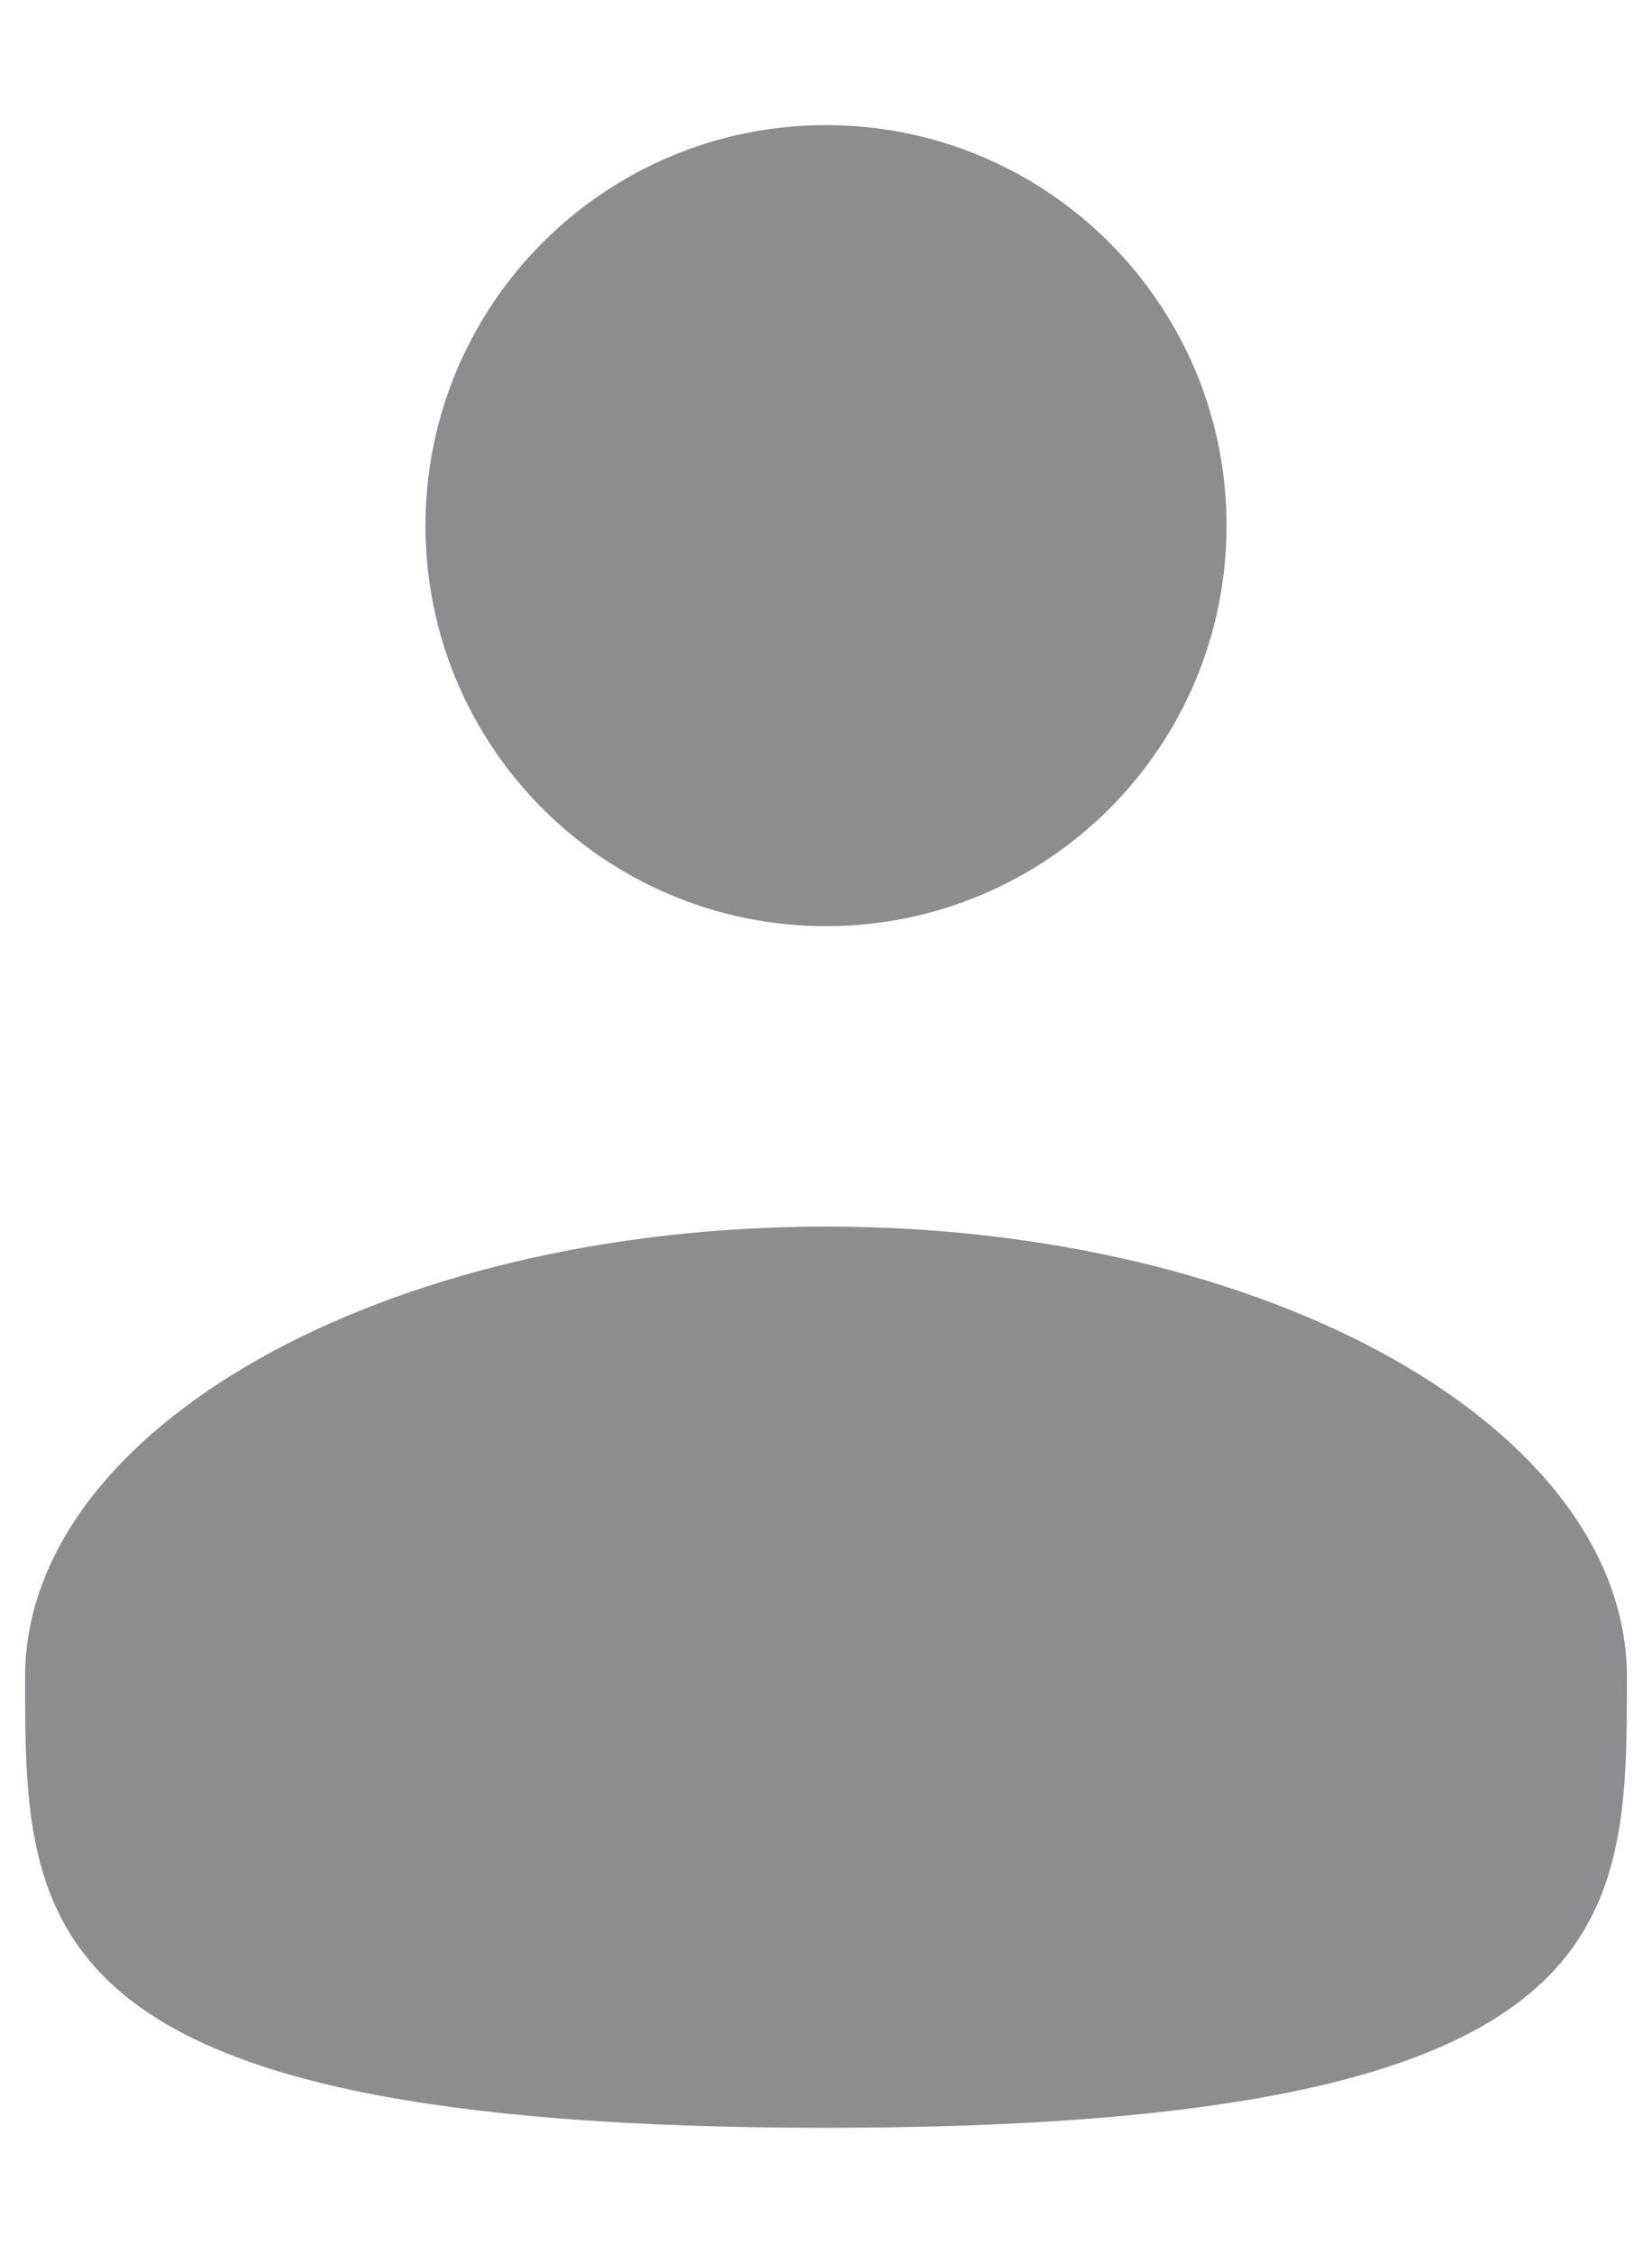 <svg width="11" height="15" viewBox="0 0 11 15" fill="#8D8D8F" xmlns="http://www.w3.org/2000/svg">
<path d="M5.5 6.166C6.973 6.166 8.167 4.972 8.167 3.5C8.167 2.027 6.973 0.833 5.5 0.833C4.027 0.833 2.833 2.027 2.833 3.5C2.833 4.972 4.027 6.166 5.5 6.166Z" />
<path d="M10.833 11.166C10.833 12.823 10.833 14.166 5.5 14.166C0.167 14.166 0.167 12.823 0.167 11.166C0.167 9.509 2.555 8.166 5.5 8.166C8.445 8.166 10.833 9.509 10.833 11.166Z" />
</svg>
